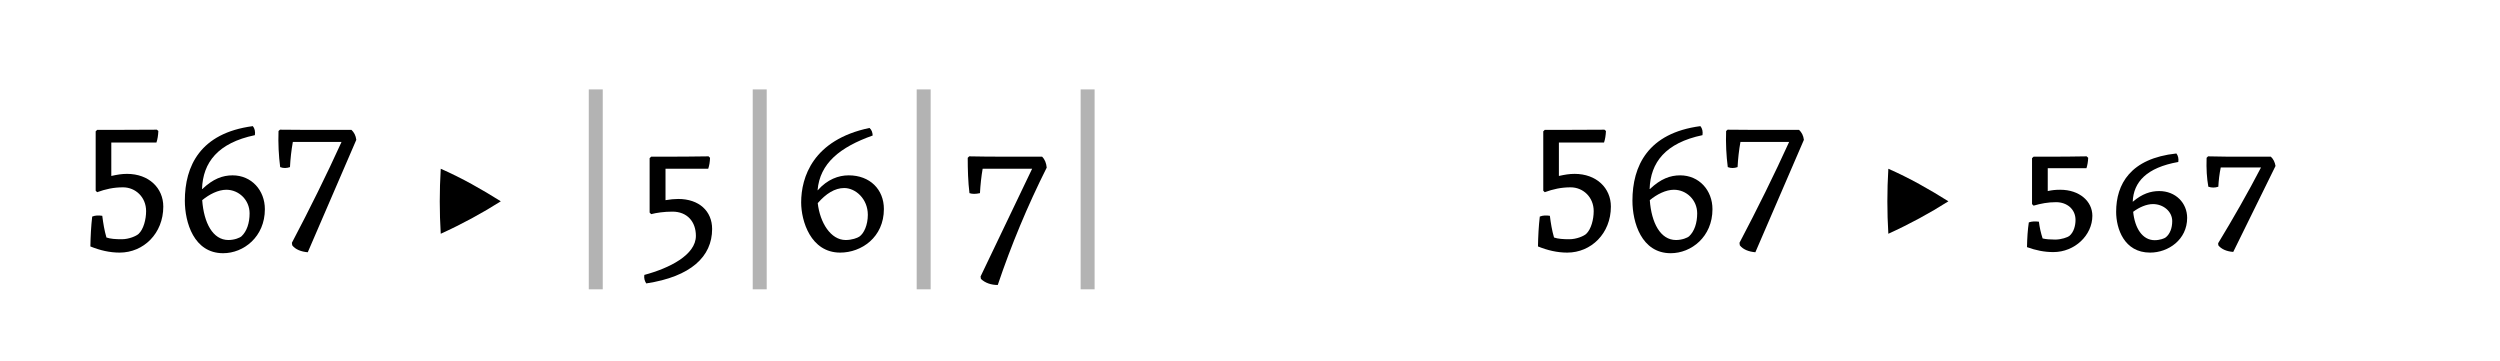<?xml version="1.0" encoding="UTF-8"?><svg enable-background="new 0 0 450 65" height="65px" version="1.1" viewBox="0 0 450 65" width="450px" x="0px" xml:space="preserve" xmlns="http://www.w3.org/2000/svg" xmlns:xlink="http://www.w3.org/1999/xlink" y="0px">
<defs>
<g>
<symbol id="glyph0-0" overflow="visible">
<path d="M 2.281 0 L 18.938 0 L 18.938 -22.781 L 2.281 -22.781 Z M 15.984 -2.547 C 14.172 -2.484 12.375 -2.453 10.609 -2.453 C 8.812 -2.453 7.031 -2.484 5.266 -2.547 L 5.266 -20.125 C 7.031 -20.156 8.812 -20.234 10.609 -20.234 C 12.375 -20.234 14.172 -20.156 15.984 -20.125 Z " style="stroke:none;"/>
</symbol>
<symbol id="glyph0-1" overflow="visible">
<path d="M 8.328 -11.281 C 10.578 -11.281 12.484 -9.516 12.484 -7 C 12.484 -5.516 12.031 -3.734 11.125 -2.891 C 10.703 -2.516 9.422 -1.938 8.094 -1.938 C 7 -1.938 6.047 -2 5.344 -2.25 C 4.969 -3.531 4.766 -4.797 4.594 -6.156 C 3.938 -6.25 3.359 -6.25 2.781 -6.016 C 2.578 -4.25 2.484 -2.484 2.453 -0.641 C 4.188 0.062 5.922 0.469 7.719 0.469 C 12.031 0.469 15.578 -2.984 15.578 -7.812 C 15.578 -11.156 12.984 -13.703 9.047 -13.703 C 8.094 -13.703 7.281 -13.562 6.219 -13.328 L 6.219 -19.344 L 14.344 -19.344 C 14.547 -19.953 14.656 -20.641 14.688 -21.422 L 14.422 -21.656 C 12.109 -21.656 9.797 -21.625 7.547 -21.625 L 3.672 -21.625 L 3.406 -21.359 L 3.406 -10.672 L 3.672 -10.406 C 5.172 -10.953 6.625 -11.281 8.328 -11.281 Z " style="stroke:none;"/>
</symbol>
<symbol id="glyph0-2" overflow="visible">
<path d="M 14.453 -20.672 C 14.547 -21.312 14.422 -21.891 14.078 -22.297 C 4.594 -21.047 1.844 -15.094 1.844 -8.875 C 1.844 -4.969 3.469 0.578 8.734 0.578 C 12.438 0.578 16.25 -2.375 16.25 -7.344 C 16.25 -10.75 13.844 -13.438 10.438 -13.438 C 8.641 -13.438 6.938 -12.812 5 -10.984 L 4.938 -10.984 C 5.094 -15.781 7.812 -19.281 14.453 -20.672 Z M 9.312 -10.844 C 11.562 -10.844 13.5 -9.016 13.5 -6.594 C 13.5 -4.828 12.984 -3.359 12.062 -2.484 C 11.766 -2.203 10.781 -1.797 9.688 -1.797 C 6.875 -1.797 5.266 -4.891 4.969 -8.969 C 6.25 -10.031 7.859 -10.844 9.312 -10.844 Z " style="stroke:none;"/>
</symbol>
<symbol id="glyph0-3" overflow="visible">
<path d="M 3.297 -1.297 L 3.359 -0.844 C 3.906 -0.109 4.969 0.312 6.156 0.406 L 14.891 -19.828 C 14.797 -20.609 14.484 -21.188 14.016 -21.625 L 8.734 -21.625 C 6.453 -21.625 3.156 -21.625 1.156 -21.656 L 0.891 -21.422 C 0.812 -19.141 0.922 -17 1.188 -14.922 C 1.766 -14.688 2.375 -14.719 2.953 -14.922 C 3.031 -16.422 3.203 -17.984 3.469 -19.453 L 12.234 -19.453 C 9.594 -13.641 6.5 -7.375 3.297 -1.297 Z " style="stroke:none;"/>
</symbol>
<symbol id="glyph0-4" overflow="visible">
<path d="" style="stroke:none;"/>
</symbol>
<symbol id="glyph0-5" overflow="visible">
<path d="M 7.719 -14.625 C 7.484 -10.672 7.484 -6.797 7.719 -2.922 C 11.594 -4.688 15.156 -6.625 18.531 -8.766 C 15.125 -10.906 11.531 -12.953 7.719 -14.625 Z " style="stroke:none;"/>
</symbol>
<symbol id="glyph0-6" overflow="visible">
<path d="M 7.688 -8.609 C 9.656 -8.609 11.188 -7.344 11.188 -5.406 C 11.188 -4.391 10.875 -3.203 10.094 -2.547 C 9.766 -2.281 8.641 -1.875 7.516 -1.875 C 6.656 -1.875 5.844 -1.938 5.266 -2.078 C 4.938 -3.094 4.719 -4.078 4.594 -5.094 C 3.938 -5.172 3.359 -5.172 2.781 -4.969 C 2.578 -3.609 2.484 -2.172 2.453 -0.516 C 4.047 0.062 5.547 0.375 7.203 0.375 C 11.078 0.375 14.219 -2.688 14.219 -6.156 C 14.219 -8.766 11.906 -10.844 8.438 -10.844 C 7.609 -10.844 6.969 -10.781 6.188 -10.609 L 6.188 -14.719 L 13.156 -14.719 C 13.328 -15.266 13.438 -15.875 13.469 -16.594 L 13.188 -16.859 C 11.156 -16.828 9.078 -16.797 7.078 -16.797 L 3.641 -16.797 L 3.359 -16.531 L 3.359 -8.266 L 3.641 -7.984 C 4.938 -8.359 6.219 -8.609 7.688 -8.609 Z " style="stroke:none;"/>
</symbol>
<symbol id="glyph0-7" overflow="visible">
<path d="M 13.266 -15.844 C 13.359 -16.453 13.219 -17 12.922 -17.375 C 4.625 -16.484 2.078 -11.828 2.078 -6.875 C 2.078 -3.875 3.5 0.469 8.188 0.469 C 11.484 0.469 14.859 -1.875 14.859 -5.781 C 14.859 -8.469 12.781 -10.609 9.828 -10.609 C 8.297 -10.609 6.766 -10.125 5.094 -8.703 L 5.062 -8.703 C 5.203 -12.234 7.547 -14.828 13.266 -15.844 Z M 8.703 -8.266 C 10.578 -8.266 12.172 -6.938 12.172 -5.203 C 12.172 -3.938 11.766 -2.891 11.016 -2.281 C 10.781 -2.078 9.922 -1.766 9.016 -1.766 C 6.797 -1.766 5.438 -3.938 5.141 -6.875 C 6.219 -7.688 7.547 -8.266 8.703 -8.266 Z " style="stroke:none;"/>
</symbol>
<symbol id="glyph0-8" overflow="visible">
<path d="M 3.812 -1.219 L 3.844 -0.844 C 4.391 -0.141 5.375 0.266 6.531 0.344 L 14.141 -15.125 C 14.016 -15.844 13.734 -16.391 13.297 -16.797 L 8.641 -16.797 C 6.656 -16.797 3.734 -16.797 2 -16.859 L 1.734 -16.594 C 1.672 -14.547 1.766 -12.984 2.047 -11.391 C 2.656 -11.188 3.234 -11.188 3.844 -11.391 C 3.906 -12.547 4.047 -13.734 4.281 -14.859 L 11.531 -14.859 C 9.219 -10.406 6.562 -5.75 3.812 -1.219 Z " style="stroke:none;"/>
</symbol>
<symbol id="glyph0-9" overflow="visible">
<path d="M 4.141 7.078 L 6.656 7.078 L 6.656 -28.906 L 4.141 -28.906 Z " style="stroke:none;"/>
</symbol>
<symbol id="glyph0-10" overflow="visible">
<path d="M 15.531 -3.781 C 15.531 -7 13.188 -9.188 9.422 -9.188 C 8.734 -9.188 7.953 -9.109 7.141 -8.969 L 7.141 -14.625 L 14.828 -14.625 C 15.031 -15.234 15.125 -15.812 15.156 -16.594 L 14.891 -16.859 C 12.438 -16.828 10 -16.797 7.609 -16.797 L 4.562 -16.797 L 4.281 -16.531 L 4.281 -6.734 L 4.562 -6.453 C 5.516 -6.703 6.875 -6.906 8.391 -6.906 C 11.047 -6.906 12.609 -5.094 12.609 -2.547 C 12.609 0.891 7.859 3.266 3.328 4.484 C 3.234 5.094 3.406 5.609 3.672 6.016 C 11.703 4.797 15.531 1.188 15.531 -3.781 Z " style="stroke:none;"/>
</symbol>
<symbol id="glyph0-11" overflow="visible">
<path d="M 14.922 -20.609 C 14.891 -21.141 14.75 -21.625 14.344 -21.969 C 4.141 -19.828 2.047 -13.062 2.047 -8.562 C 2.047 -5.266 3.734 0.469 9.078 0.469 C 12.891 0.469 16.938 -2.281 16.938 -7.375 C 16.938 -10.906 14.422 -13.438 10.609 -13.438 C 8.766 -13.438 6.766 -12.719 5.031 -10.75 L 5 -10.75 C 5.406 -15.609 9.016 -18.5 14.922 -20.609 Z M 9.797 -11.156 C 11.828 -11.156 14.047 -9.219 14.047 -6.328 C 14.047 -4.516 13.359 -2.984 12.516 -2.406 C 12.172 -2.172 11.188 -1.797 10.062 -1.797 C 7.375 -1.797 5.438 -4.891 5.031 -8.438 C 6.5 -10.125 8.094 -11.156 9.797 -11.156 Z " style="stroke:none;"/>
</symbol>
<symbol id="glyph0-12" overflow="visible">
<path d="M 4.891 5.203 C 5.672 5.953 6.766 6.297 7.922 6.297 C 10.344 -0.891 13.266 -7.922 16.734 -14.828 C 16.656 -15.609 16.422 -16.281 15.906 -16.797 L 9.047 -16.797 C 6.734 -16.797 4.219 -16.828 2.781 -16.859 L 2.516 -16.594 C 2.516 -14.453 2.578 -12.281 2.828 -10.234 C 3.328 -10.062 3.938 -10.062 4.719 -10.234 C 4.797 -11.703 4.969 -13.297 5.203 -14.625 L 14.109 -14.625 L 4.828 4.766 Z " style="stroke:none;"/>
</symbol>
</g>
</defs>
<g id="surface1">
<g style="fill:rgb(0%,0%,0%);fill-opacity:1;">
  <use x="274.382" xlink:href="#glyph0-1" y="45"/>
  <use x="291.994" xlink:href="#glyph0-2" y="45"/>
  <use x="309.81" xlink:href="#glyph0-3" y="45"/>
  <use x="325.042" xlink:href="#glyph0-4" y="45"/>
  <use x="332.182" xlink:href="#glyph0-5" y="45"/>
  <use x="355.268" xlink:href="#glyph0-4" y="45"/>
</g>
<g style="fill:rgb(0%,0%,0%);fill-opacity:1;">
  <use x="362.406" xlink:href="#glyph0-6" y="45"/>
  <use x="378.828" xlink:href="#glyph0-7" y="45"/>
  <use x="395.454" xlink:href="#glyph0-8" y="45"/>
</g>
<g style="fill:rgb(0%,0%,0%);fill-opacity:1;">
  <use x="13.815" xlink:href="#glyph0-1" y="45"/>
  <use x="31.427" xlink:href="#glyph0-2" y="45"/>
  <use x="49.243" xlink:href="#glyph0-3" y="45"/>
  <use x="64.475" xlink:href="#glyph0-4" y="45"/>
  <use x="71.615" xlink:href="#glyph0-5" y="45"/>
  <use x="94.701" xlink:href="#glyph0-4" y="45"/>
</g>
<g style="fill:rgb(70%,70%,70%);fill-opacity:1;">
  <use x="101.839" xlink:href="#glyph0-9" y="45"/>
</g>
<g style="fill:rgb(0%,0%,0%);fill-opacity:1;">
  <use x="112.651" xlink:href="#glyph0-10" y="45"/>
</g>
<g style="fill:rgb(70%,70%,70%);fill-opacity:1;">
  <use x="131.351" xlink:href="#glyph0-9" y="45"/>
</g>
<g style="fill:rgb(0%,0%,0%);fill-opacity:1;">
  <use x="142.162" xlink:href="#glyph0-11" y="45"/>
</g>
<g style="fill:rgb(70%,70%,70%);fill-opacity:1;">
  <use x="160.862" xlink:href="#glyph0-9" y="45"/>
</g>
<g style="fill:rgb(0%,0%,0%);fill-opacity:1;">
  <use x="171.674" xlink:href="#glyph0-12" y="45"/>
</g>
<g style="fill:rgb(70%,70%,70%);fill-opacity:1;">
  <use x="190.373" xlink:href="#glyph0-9" y="45"/>
</g>
</g>
</svg>